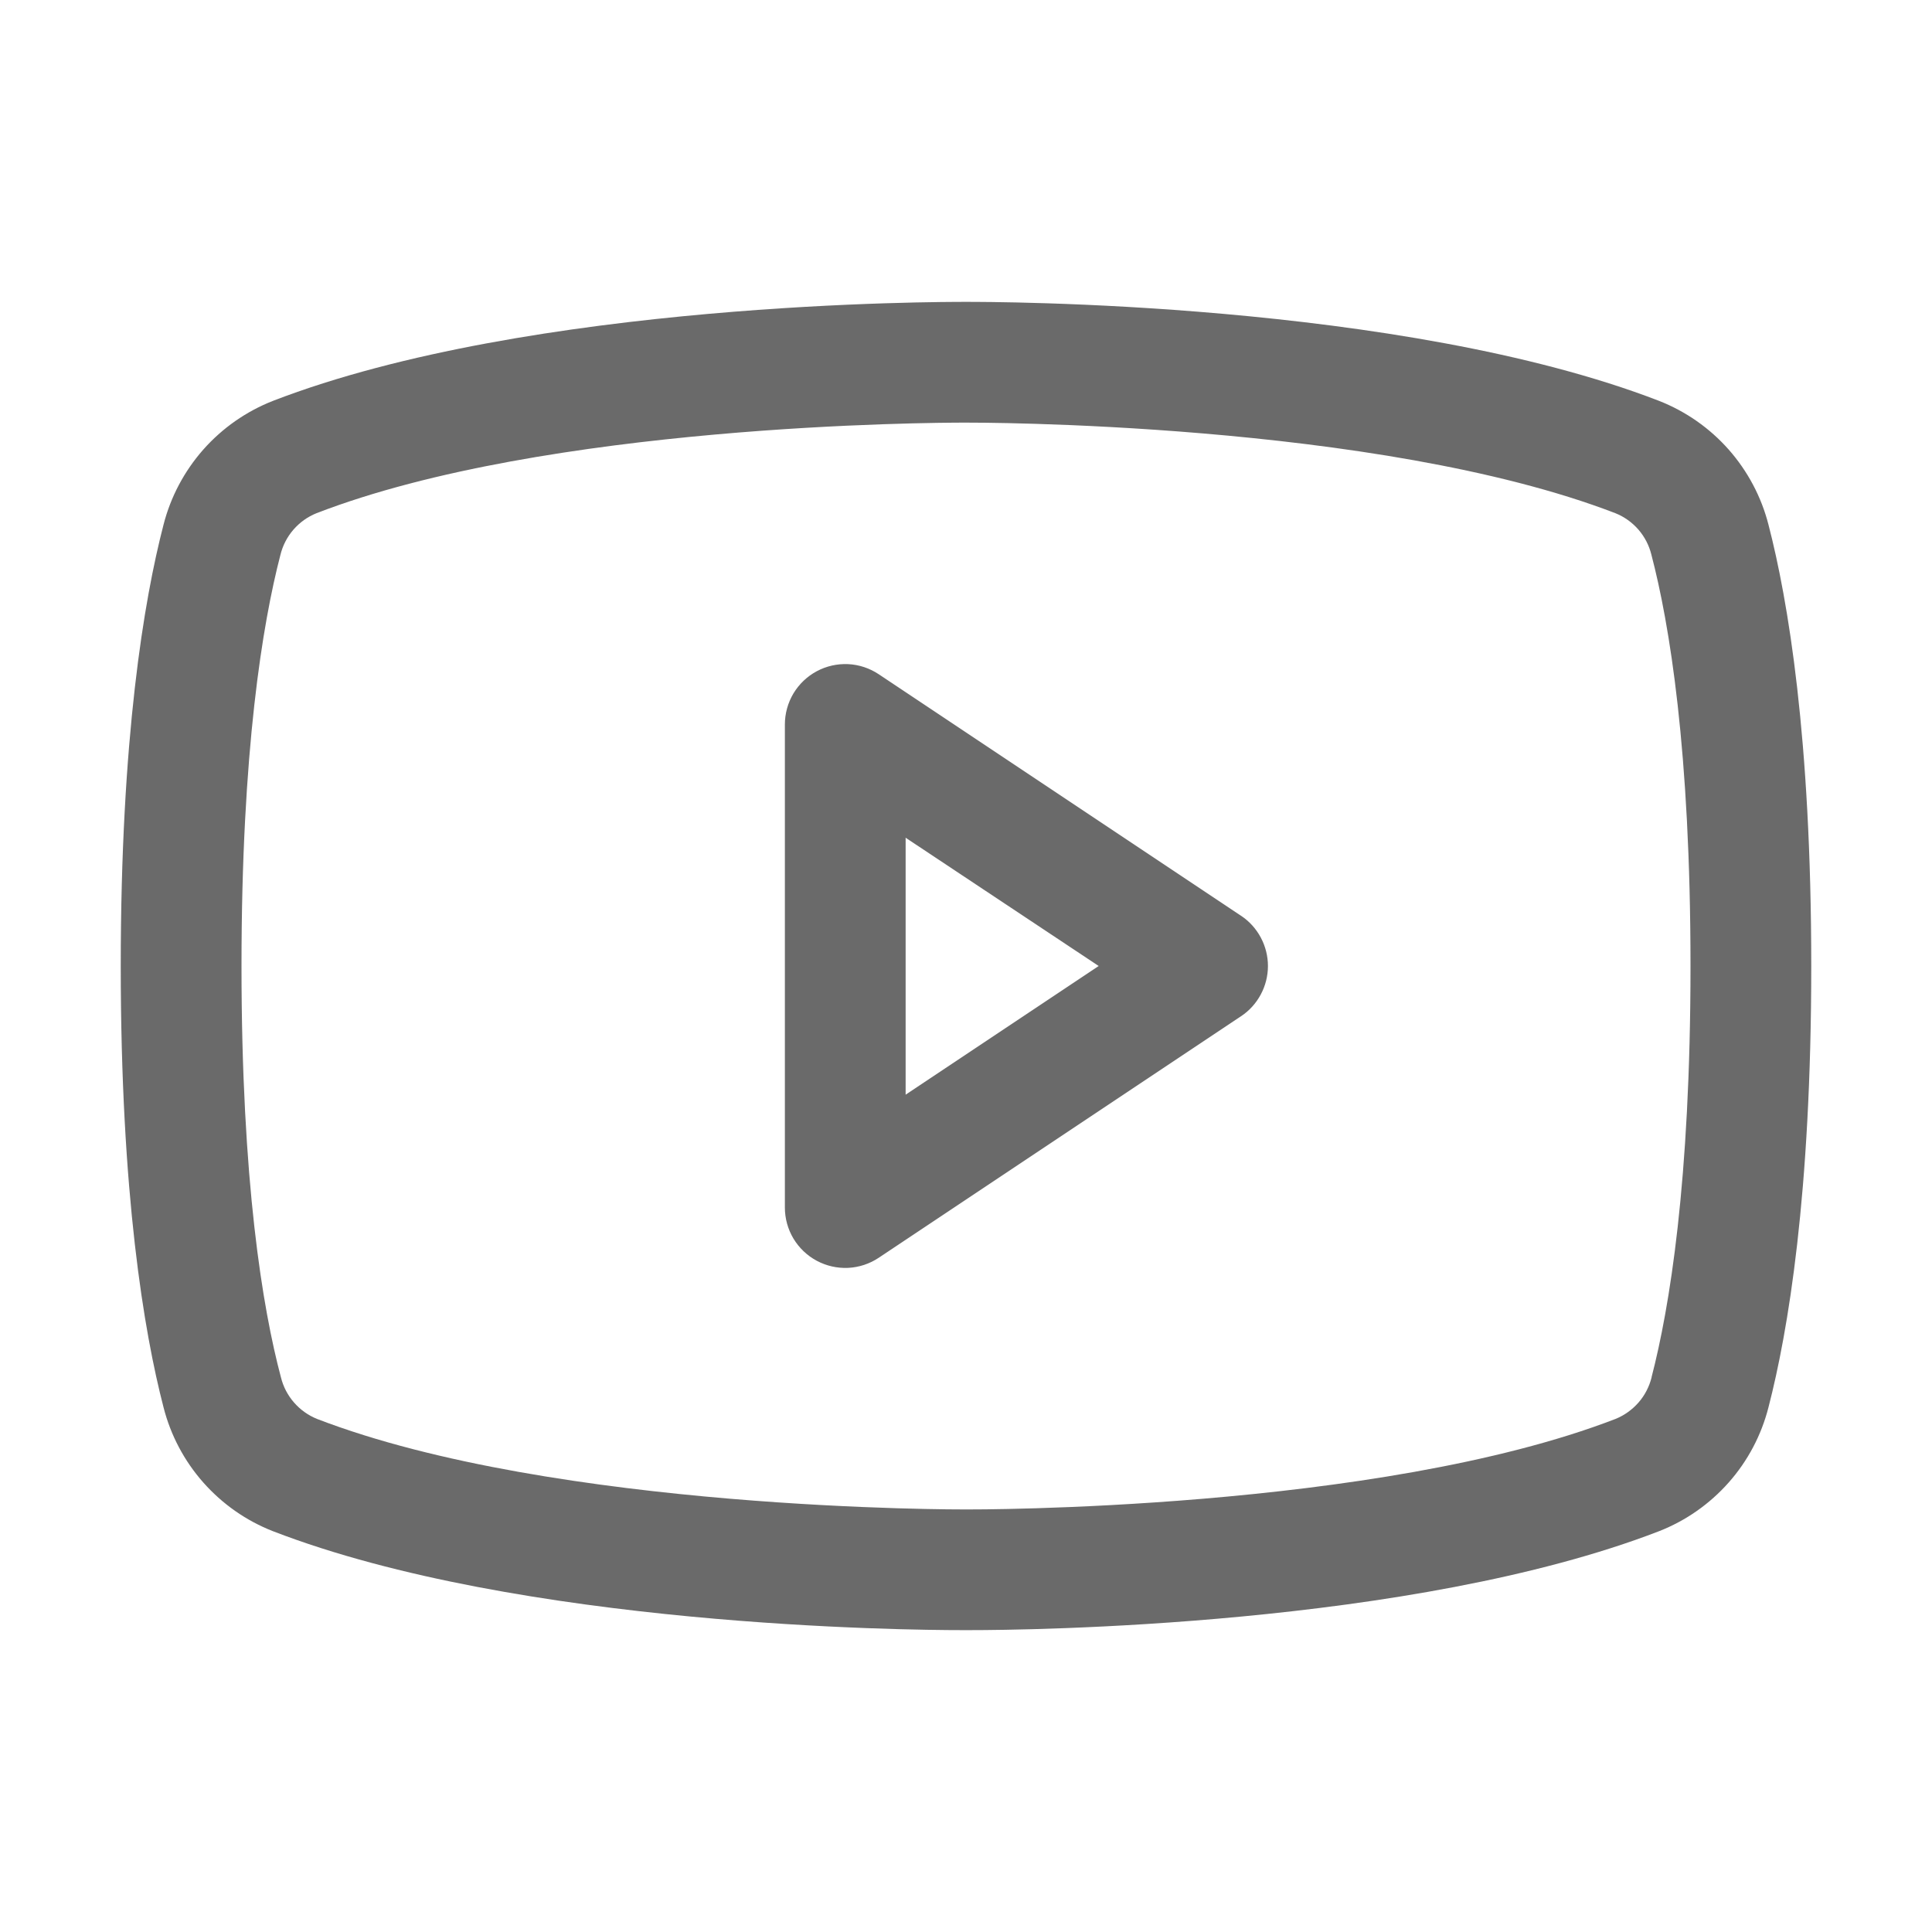 <svg width="28" height="28" viewBox="0 0 28 28" fill="none" xmlns="http://www.w3.org/2000/svg">
<path d="M17.986 13.272L12.736 9.772C12.604 9.684 12.451 9.633 12.292 9.625C12.134 9.618 11.977 9.653 11.837 9.728C11.697 9.803 11.581 9.914 11.499 10.05C11.418 10.186 11.375 10.342 11.375 10.5V17.5C11.375 17.659 11.418 17.814 11.499 17.95C11.581 18.086 11.697 18.197 11.837 18.272C11.977 18.347 12.134 18.382 12.292 18.375C12.451 18.367 12.604 18.316 12.736 18.228L17.986 14.728C18.106 14.649 18.204 14.54 18.272 14.413C18.34 14.286 18.376 14.144 18.376 14C18.376 13.856 18.34 13.714 18.272 13.587C18.204 13.46 18.106 13.351 17.986 13.272ZM13.125 15.865V12.141L15.923 14L13.125 15.865ZM25.63 7.604C25.527 7.201 25.329 6.828 25.054 6.516C24.778 6.204 24.432 5.962 24.045 5.81C20.296 4.362 14.328 4.375 14 4.375C13.672 4.375 7.704 4.362 3.955 5.81C3.568 5.962 3.222 6.204 2.946 6.516C2.671 6.828 2.473 7.201 2.37 7.604C2.087 8.695 1.75 10.69 1.75 14C1.75 17.31 2.087 19.305 2.37 20.396C2.473 20.8 2.67 21.173 2.946 21.485C3.222 21.797 3.567 22.039 3.955 22.191C7.547 23.577 13.169 23.625 13.928 23.625H14.072C14.831 23.625 20.456 23.577 24.045 22.191C24.433 22.039 24.778 21.797 25.054 21.485C25.33 21.173 25.527 20.8 25.63 20.396C25.913 19.302 26.25 17.31 26.25 14C26.25 10.69 25.913 8.695 25.63 7.604ZM23.936 19.963C23.902 20.097 23.838 20.222 23.747 20.326C23.656 20.43 23.542 20.512 23.414 20.564C19.952 21.9 14.065 21.876 14.008 21.876H14C13.941 21.876 8.058 21.898 4.594 20.564C4.466 20.512 4.351 20.43 4.261 20.326C4.17 20.222 4.105 20.097 4.072 19.963C3.806 18.965 3.5 17.125 3.5 14C3.5 10.875 3.806 9.035 4.064 8.042C4.097 7.907 4.161 7.782 4.252 7.677C4.343 7.572 4.457 7.49 4.586 7.438C7.924 6.148 13.518 6.125 13.976 6.125H14.005C14.065 6.125 19.953 6.105 23.412 7.438C23.54 7.489 23.654 7.571 23.745 7.675C23.835 7.779 23.9 7.904 23.933 8.038C24.194 9.035 24.5 10.875 24.5 14C24.5 17.125 24.194 18.965 23.936 19.958V19.963Z" fill="#2B2B2C" fill-opacity="0.7"/>
</svg>
